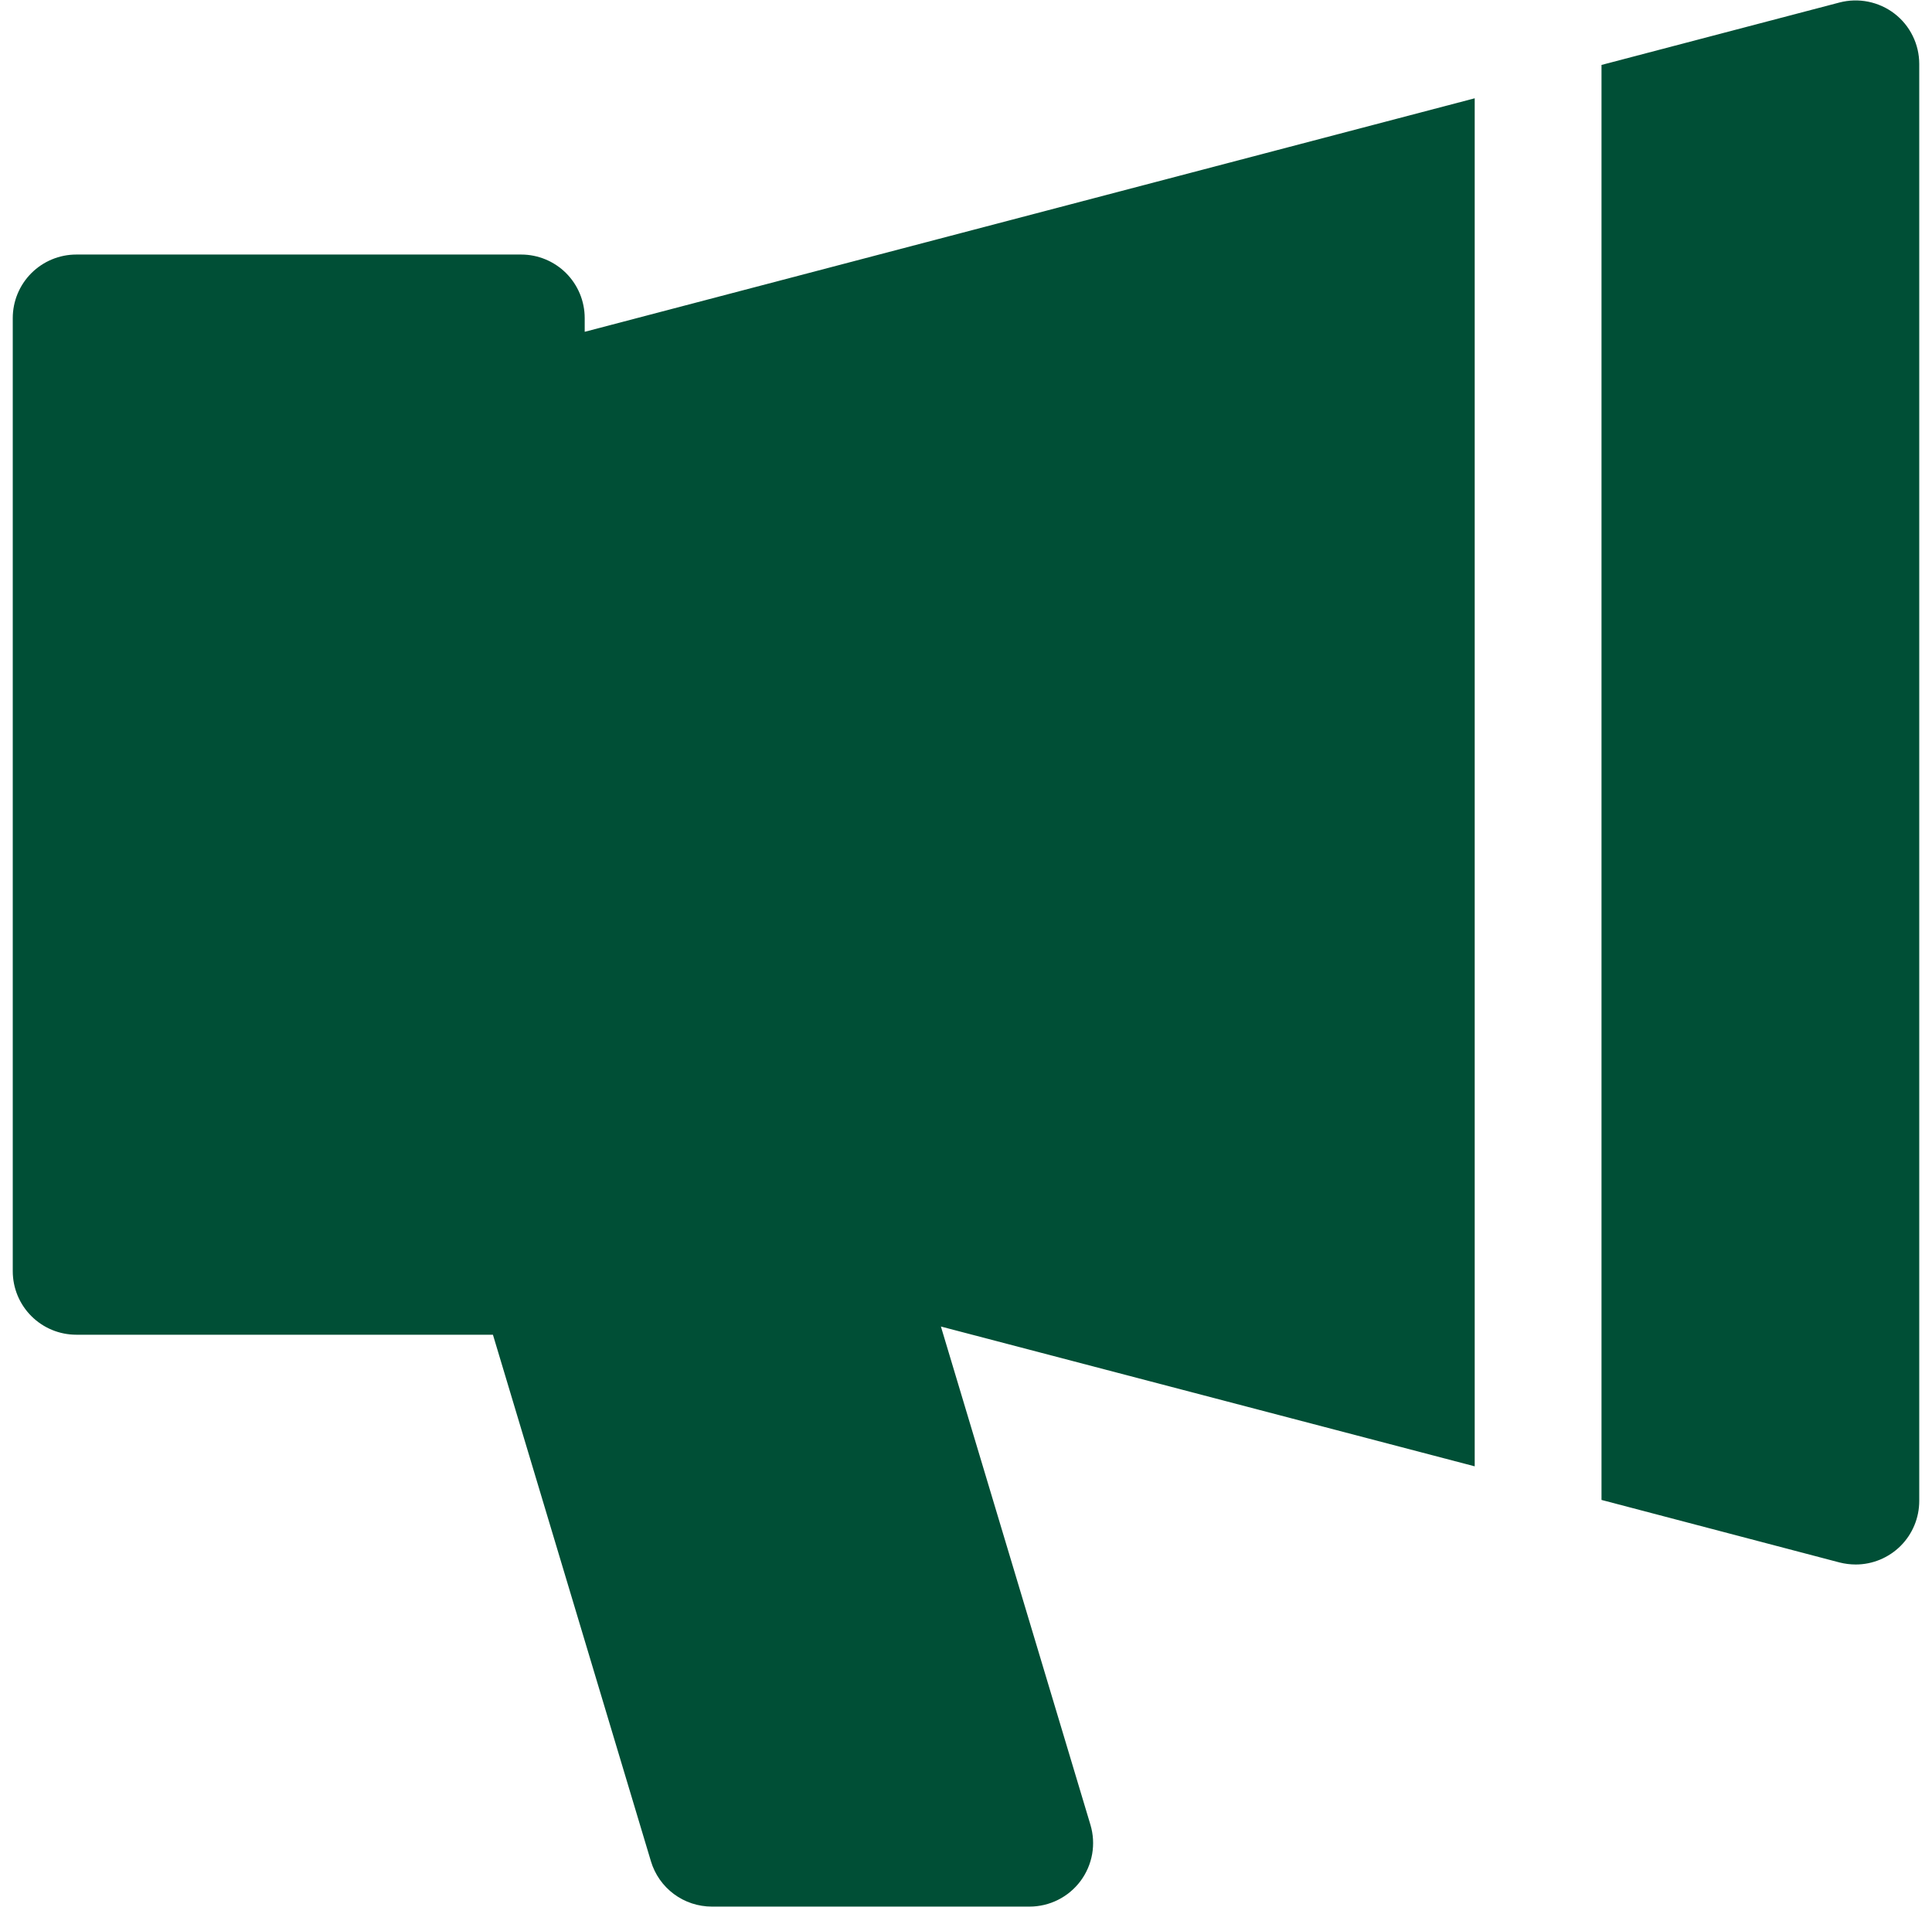 <svg width="78" height="77" viewBox="0 0 78 77" fill="none" xmlns="http://www.w3.org/2000/svg">
<path d="M37.987 53.563L59.538 59.208V3.969L23.606 13.398V12.844C23.606 12.163 23.336 11.511 22.855 11.029C22.373 10.548 21.721 10.278 21.041 10.278H3.081C2.4 10.278 1.748 10.548 1.267 11.029C0.785 11.511 0.515 12.163 0.515 12.844V51.329C0.515 52.009 0.785 52.662 1.267 53.143C1.748 53.624 2.4 53.894 3.081 53.894H19.901L26.28 75.156C26.438 75.685 26.763 76.148 27.206 76.478C27.648 76.807 28.186 76.985 28.738 76.985H41.566C41.966 76.985 42.36 76.892 42.717 76.712C43.075 76.533 43.385 76.272 43.624 75.952C43.863 75.631 44.023 75.259 44.093 74.865C44.162 74.471 44.139 74.066 44.024 73.683L37.987 53.563Z" fill="#004F36"/>
<path d="M76.484 0.549C76.173 0.311 75.812 0.147 75.428 0.069C75.044 -0.009 74.647 0.002 74.268 0.1L64.657 2.622V60.565L74.268 63.09C74.481 63.144 74.7 63.171 74.919 63.172C75.6 63.172 76.252 62.901 76.734 62.42C77.215 61.939 77.485 61.286 77.485 60.606V2.581C77.485 2.188 77.395 1.801 77.221 1.449C77.048 1.096 76.796 0.788 76.484 0.549Z" fill="#004F36"/>
</svg>
